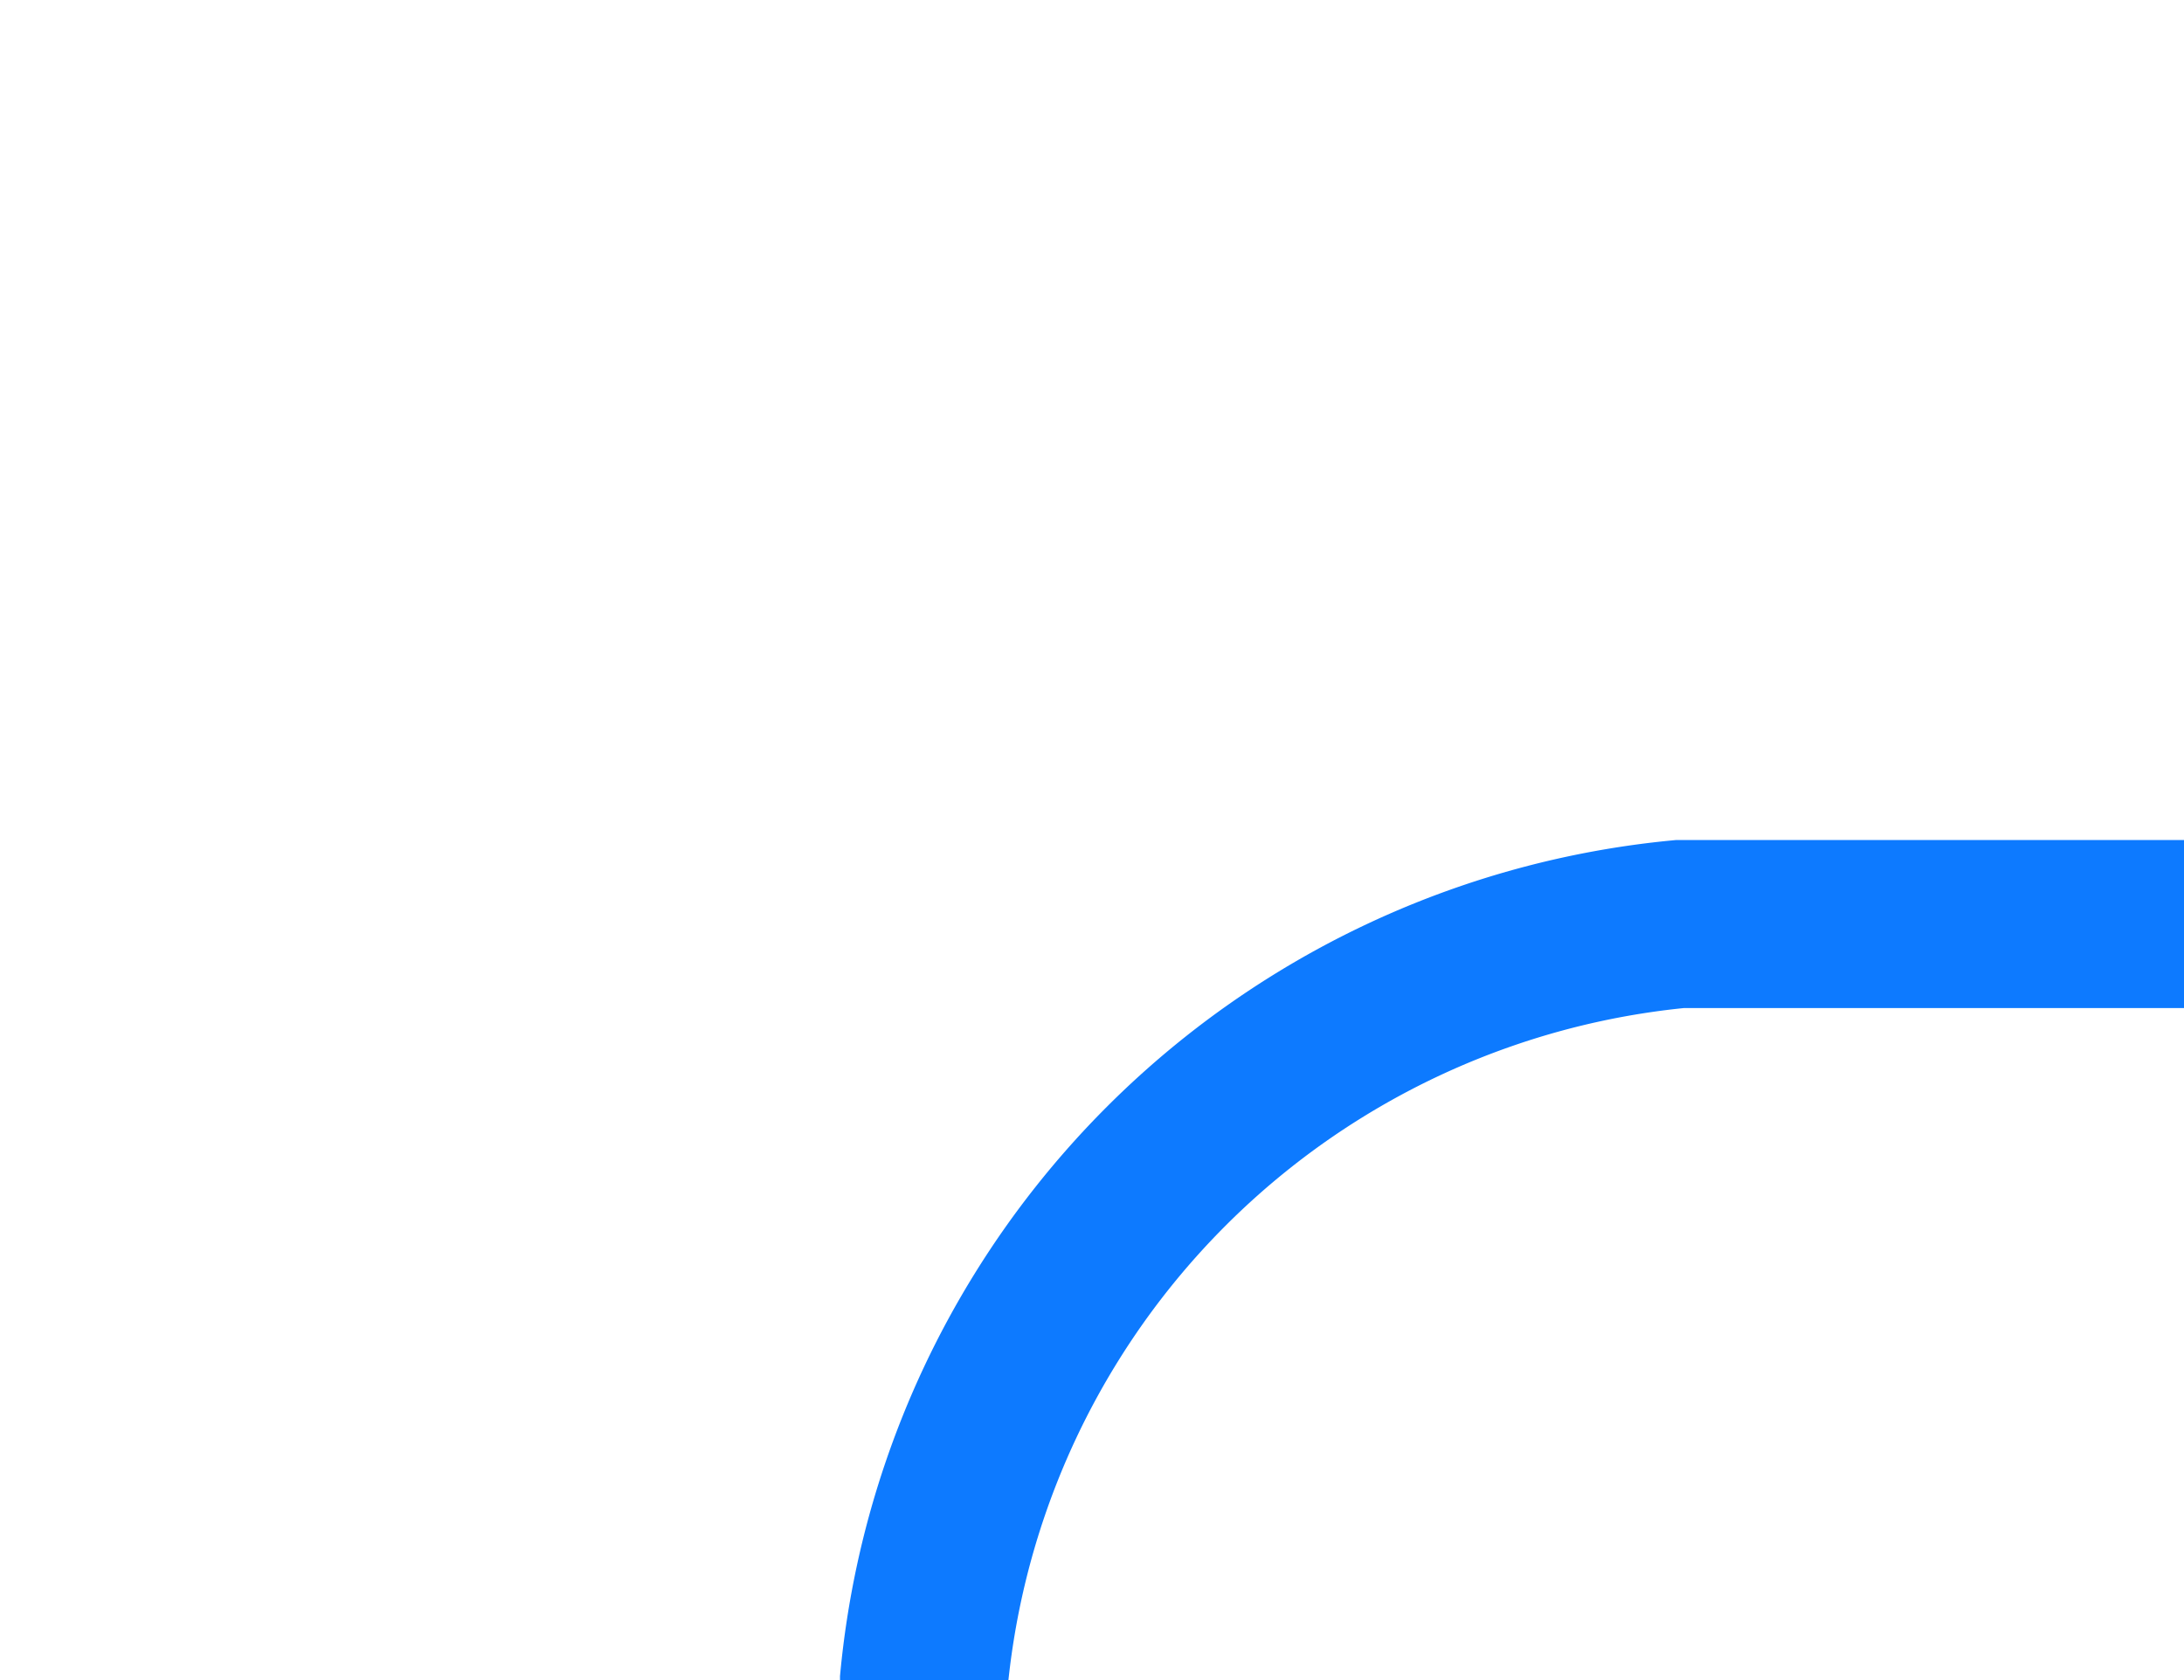 ﻿<?xml version="1.0" encoding="utf-8"?>
<svg version="1.1" xmlns:xlink="http://www.w3.org/1999/xlink" width="13px" height="10px" preserveAspectRatio="xMinYMid meet" viewBox="313 1389  13 8" xmlns="http://www.w3.org/2000/svg">
  <path d="M 326 1393.5  L 323 1393.5  A 5 5 0 0 0 318.5 1398 L 318.5 1407  A 3 3 0 0 1 321.5 1410 A 3 3 0 0 1 318.5 1413 L 318.5 2005  A 5 5 0 0 1 313.5 2010.5 L 287 2010.5  A 5 5 0 0 0 282.5 2015.5 L 282.5 2020  " stroke-width="1" stroke="#0d7aff" fill="none" />
  <path d="M 287.146 2014.946  L 282.5 2019.593  L 277.854 2014.946  L 277.146 2015.654  L 282.146 2020.654  L 282.5 2021.007  L 282.854 2020.654  L 287.854 2015.654  L 287.146 2014.946  Z " fill-rule="nonzero" fill="#0d7aff" stroke="none" />
</svg>